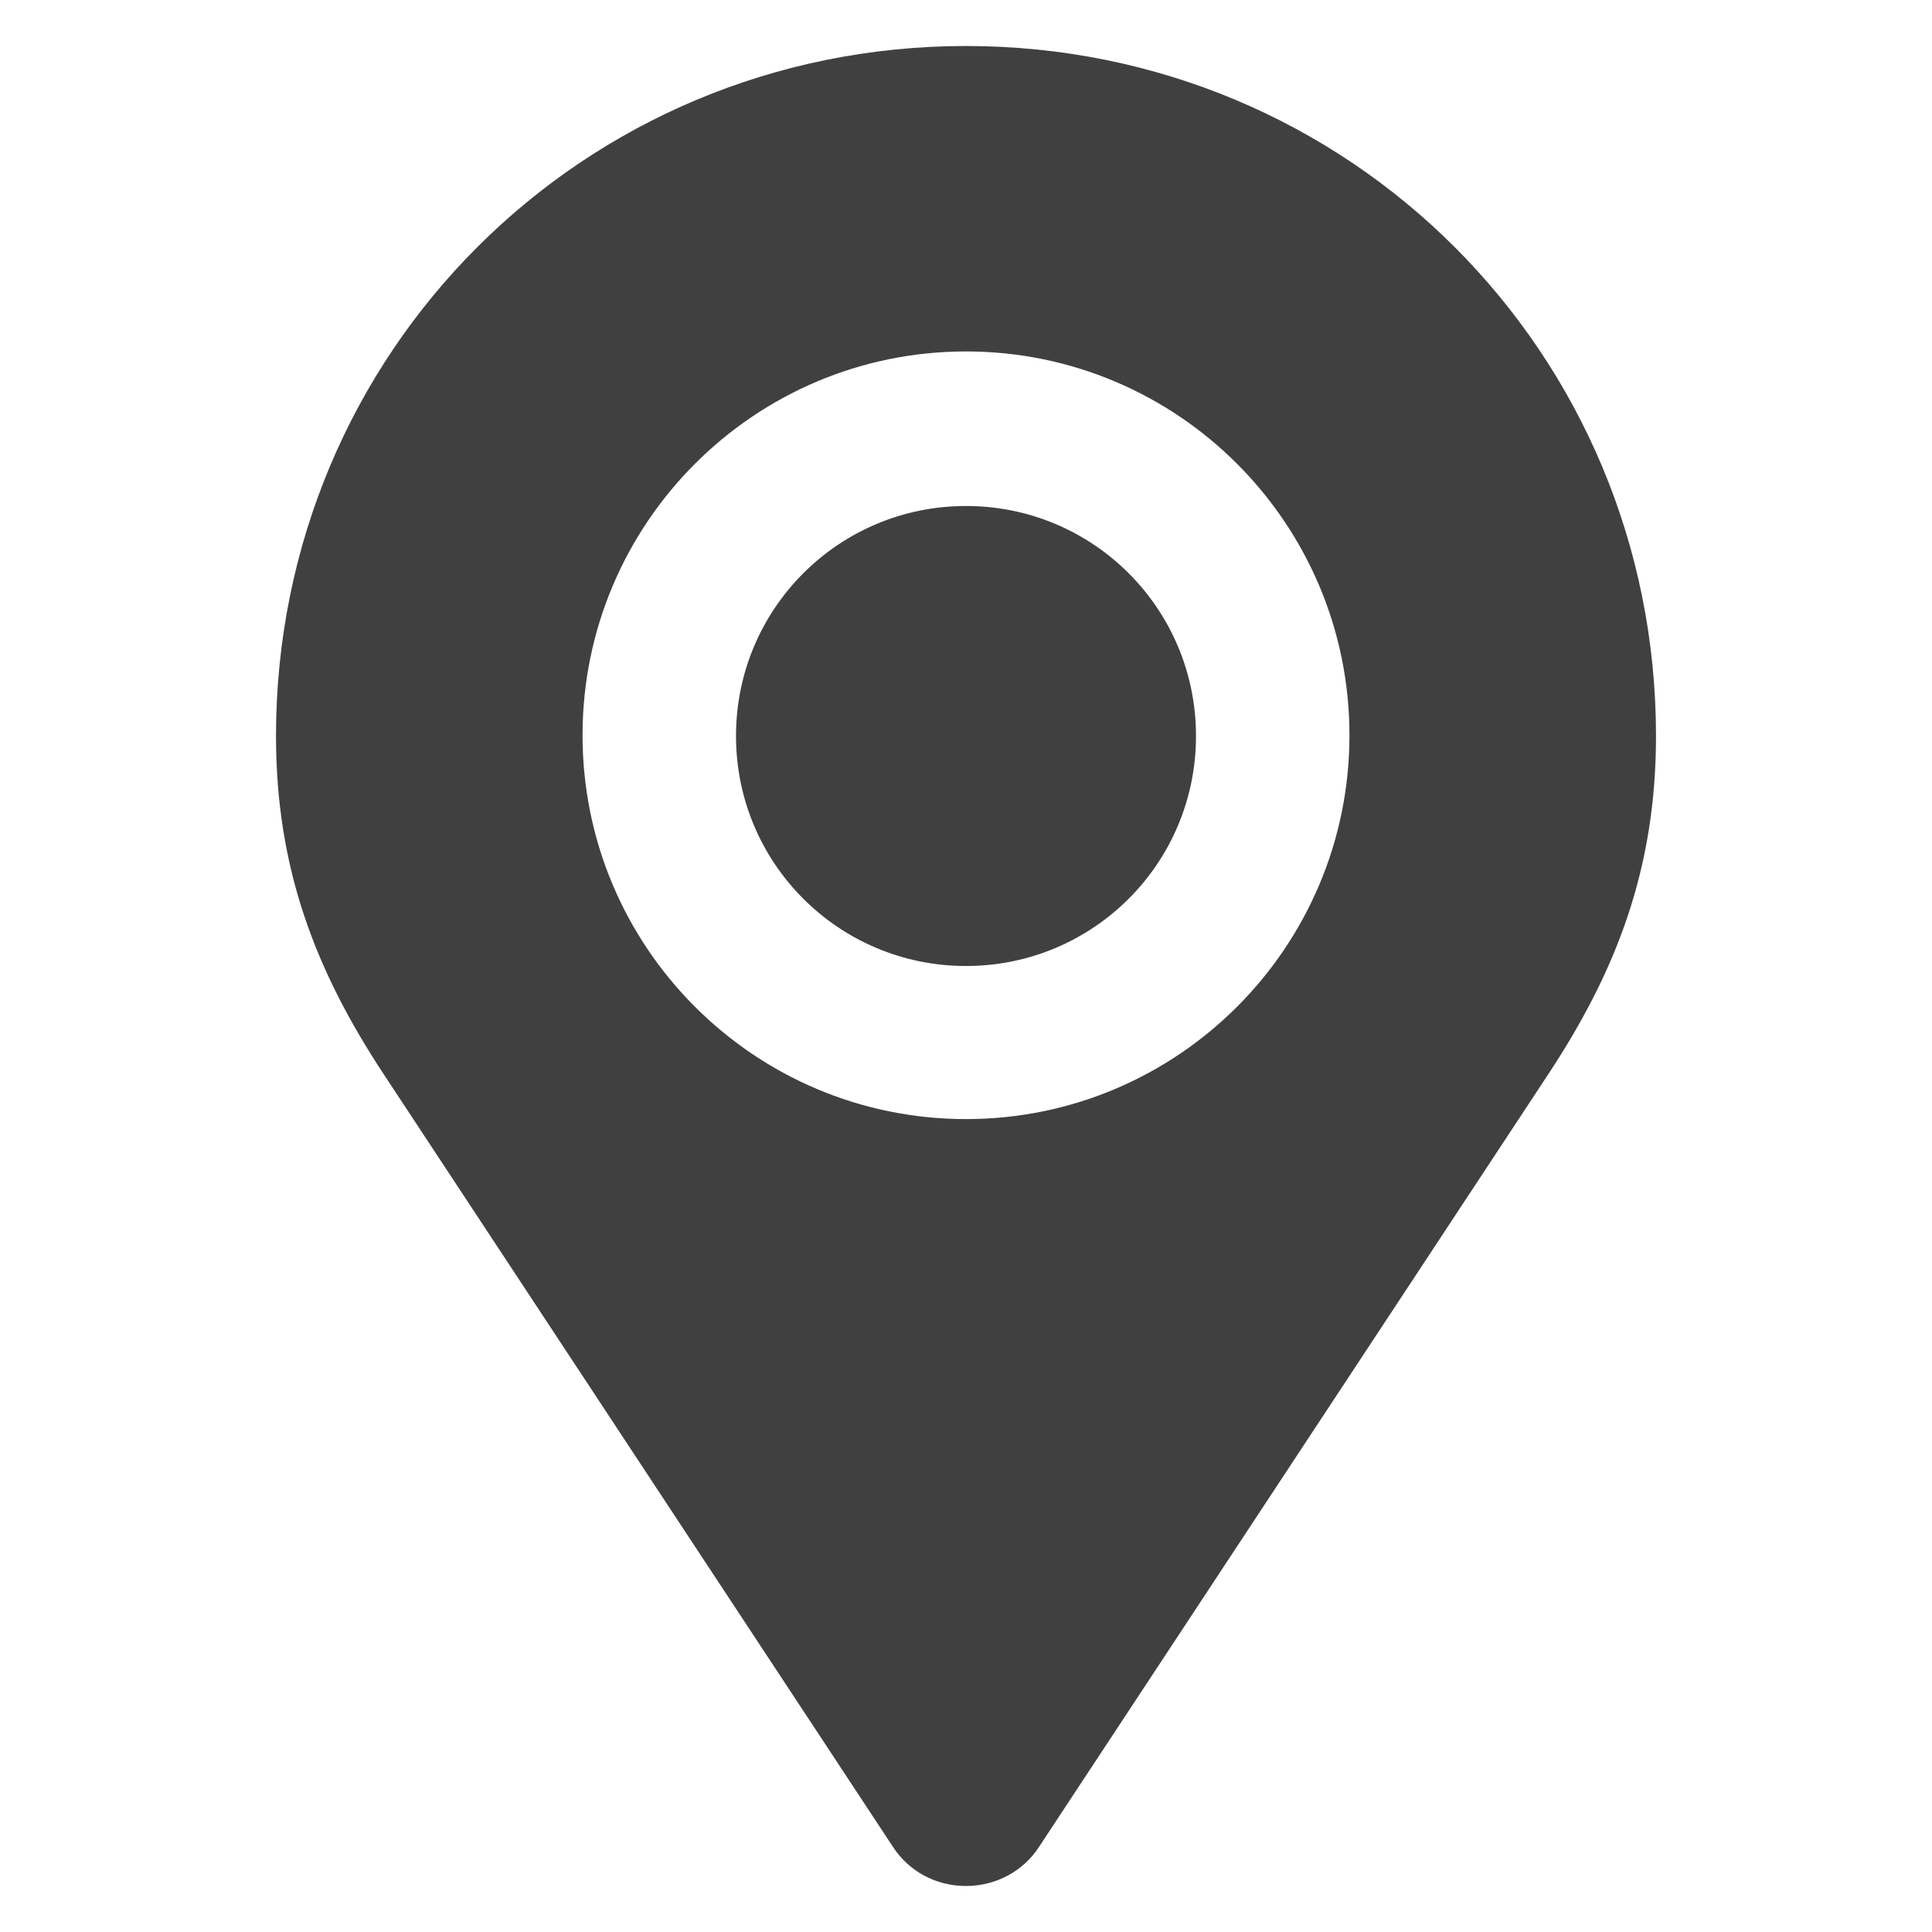 <svg width="21" height="21" viewBox="0 0 21 21" fill="none" xmlns="http://www.w3.org/2000/svg">
<g clip-path="url(#clip0_2064_9467)">
<path d="M10.5 0.5C6.332 0.5 3 3.832 3 8C3 9.441 3.43 10.555 4.176 11.684L9.711 20.082C9.879 20.336 10.168 20.5 10.5 20.5C10.832 20.5 11.125 20.332 11.289 20.082L16.824 11.684C17.57 10.555 18 9.441 18 8C18 3.832 14.668 0.5 10.5 0.5ZM10.5 12.164C8.199 12.164 6.332 10.297 6.332 7.992C6.332 5.688 8.199 3.82 10.5 3.82C12.801 3.82 14.668 5.688 14.668 7.992C14.668 10.297 12.801 12.164 10.5 12.164ZM10.5 5.5C9.117 5.5 8 6.617 8 8C8 9.383 9.117 10.5 10.5 10.5C11.883 10.5 13 9.383 13 8C13 6.617 11.883 5.5 10.5 5.5Z" fill="black" fill-opacity="0.75"/>
</g>
<defs>
<clipPath id="clip0_2064_9467">
<rect width="20" height="20" fill="white" transform="translate(0.5 0.5)"/>
</clipPath>
</defs>
</svg>
